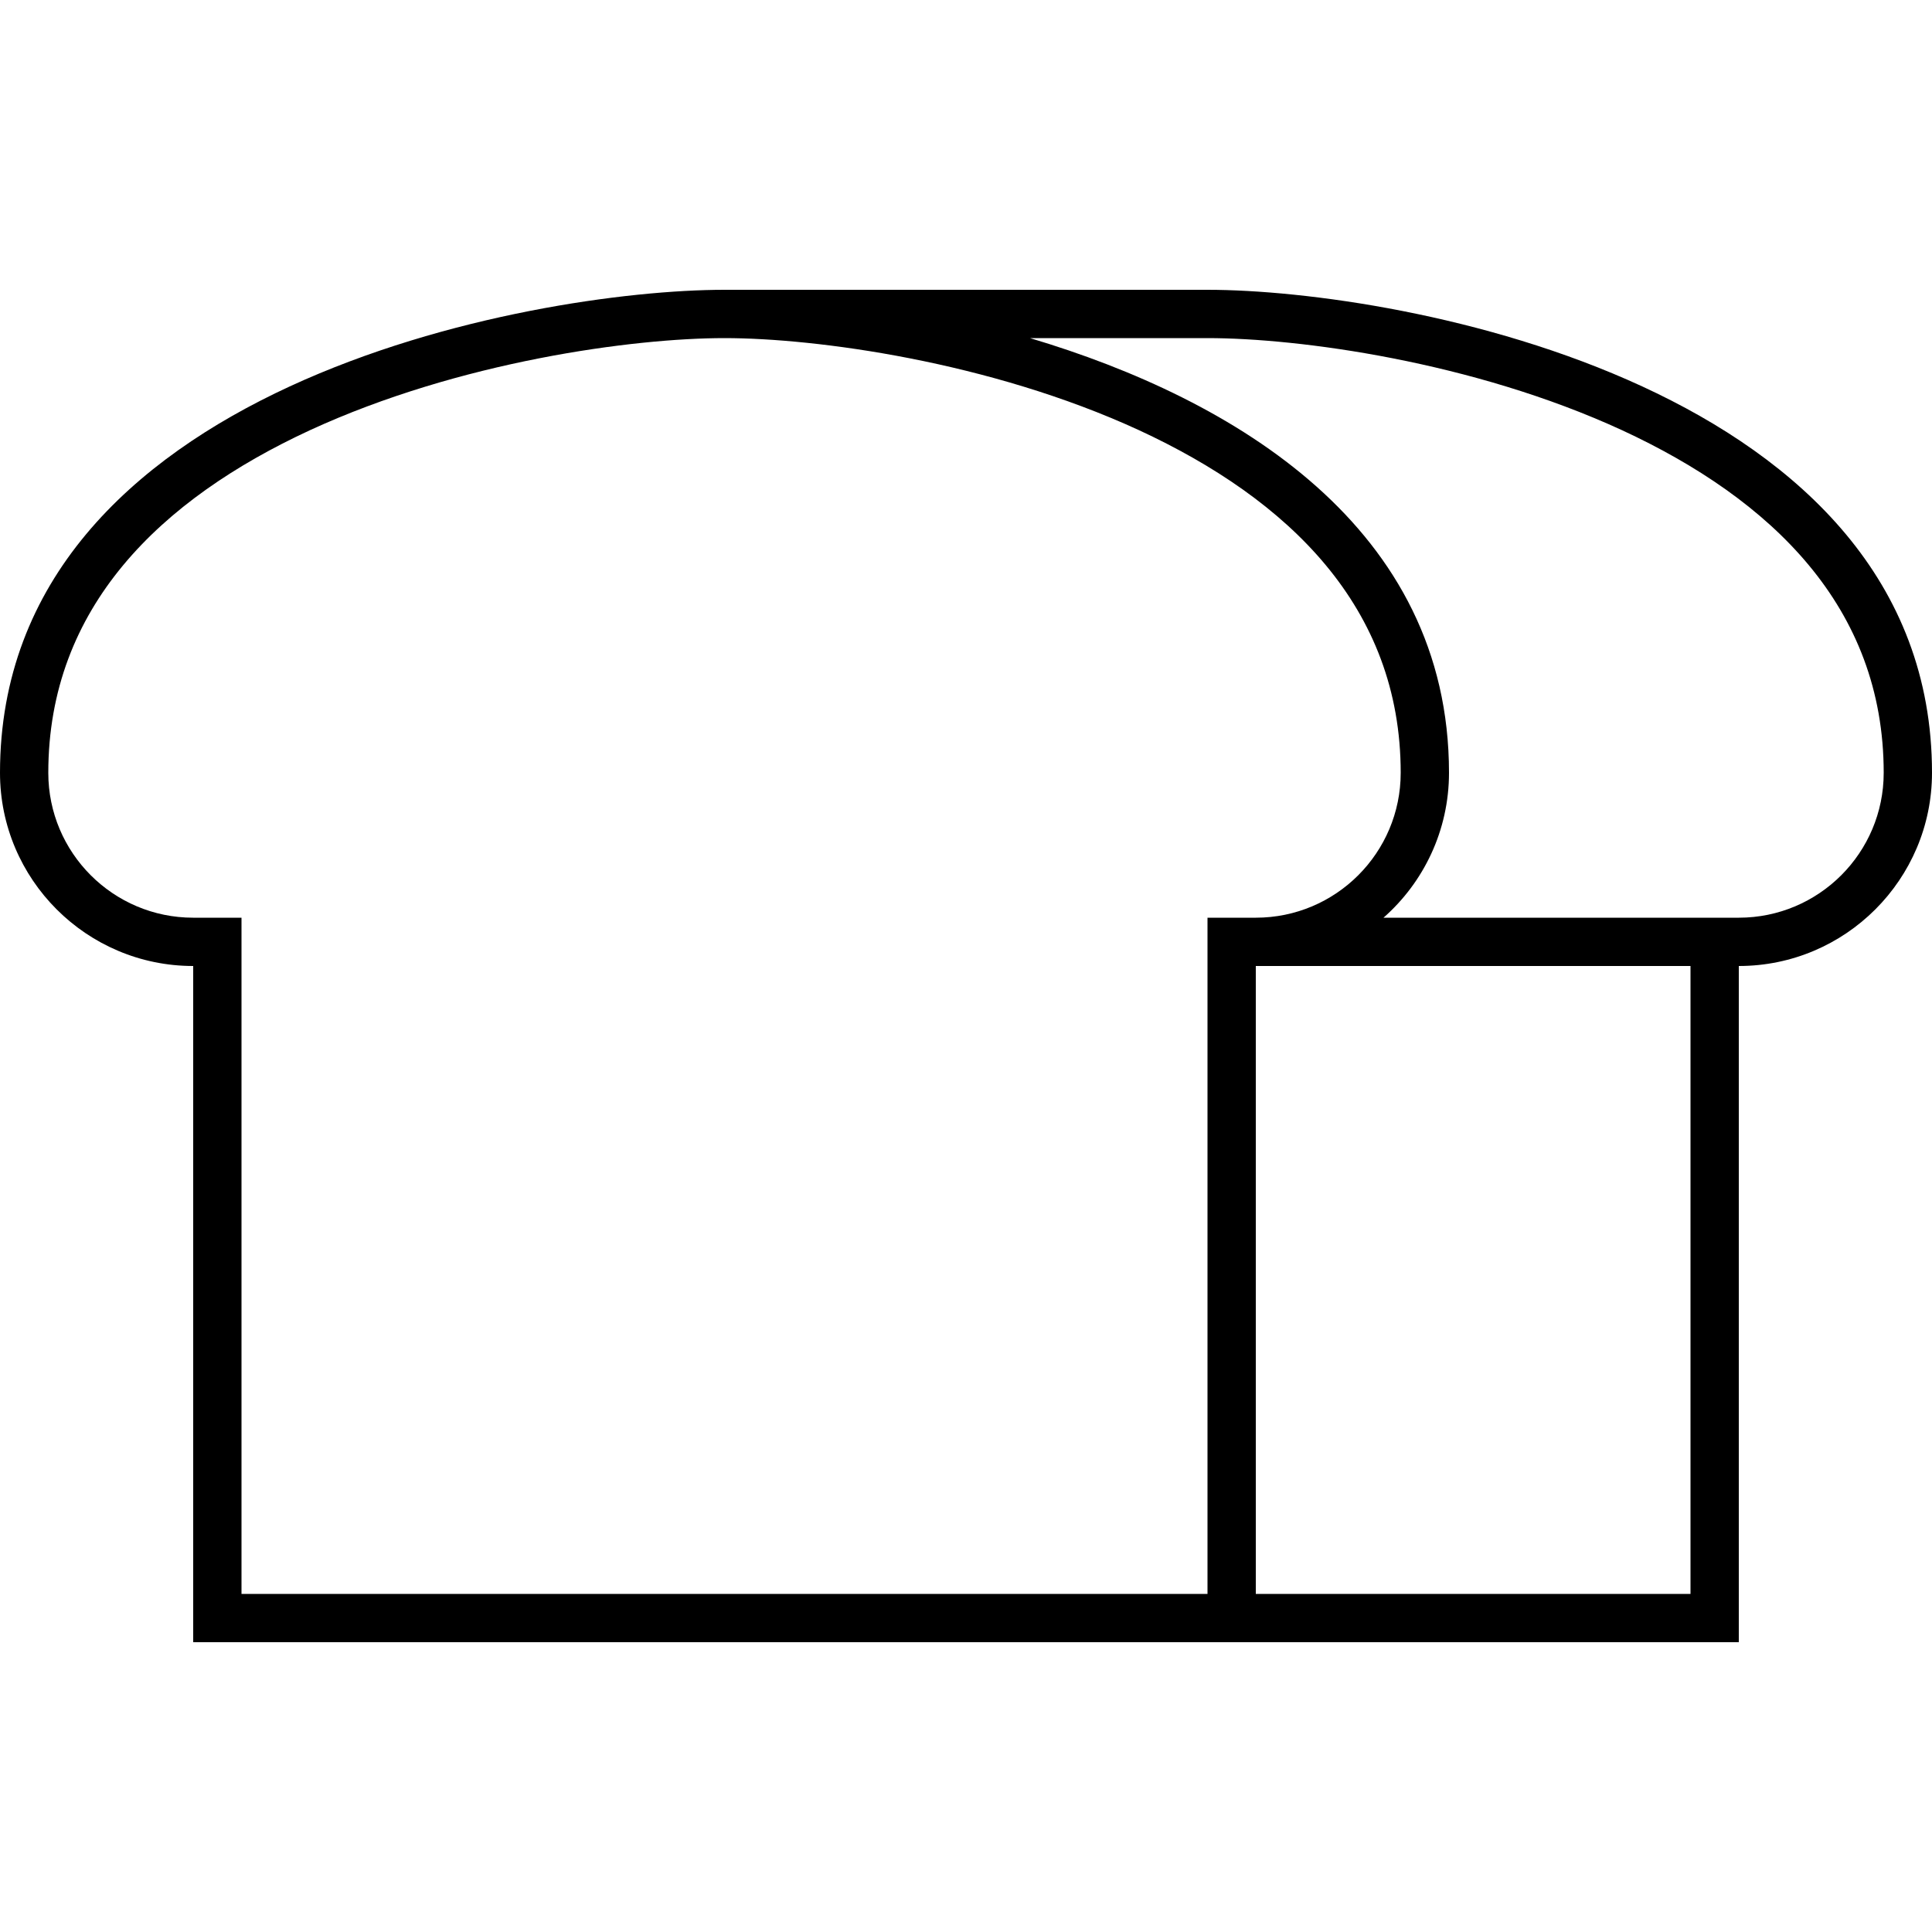 <svg xmlns="http://www.w3.org/2000/svg" width="24" height="24" viewBox="0 0 640 512"><path d="M80 240l-16 0c-26.5 0-48-21.5-48-48c0-54.9 37.2-90.6 86.7-113.5C152.2 55.7 209.8 48 240 48s87.8 7.7 137.3 30.5C426.8 101.4 464 137.1 464 192c0 26.5-21.5 48-48 48l-16 0 0 16 0 208-80 0L80 464l0-208 0-16zm336 16l144 0 0 208-144 0 0-192 0-16zm152-16l-8 0-101.7 0c13.3-11.7 21.7-28.9 21.7-48c0-81.1-70.7-123.7-138.8-144L400 48c30.2 0 87.8 7.7 137.3 30.5C586.8 101.4 624 137.1 624 192c0 26.5-21.5 48-48 48l-8 0zM80 480l240 0 80 0 16 0 144 0 16 0 0-16 0-192 0-16c35.3 0 64-28.7 64-64C640 64 464 32 400 32L240 32C176 32 0 64 0 192c0 35.3 28.7 64 64 64l0 16 0 192 0 16 16 0z"/></svg>